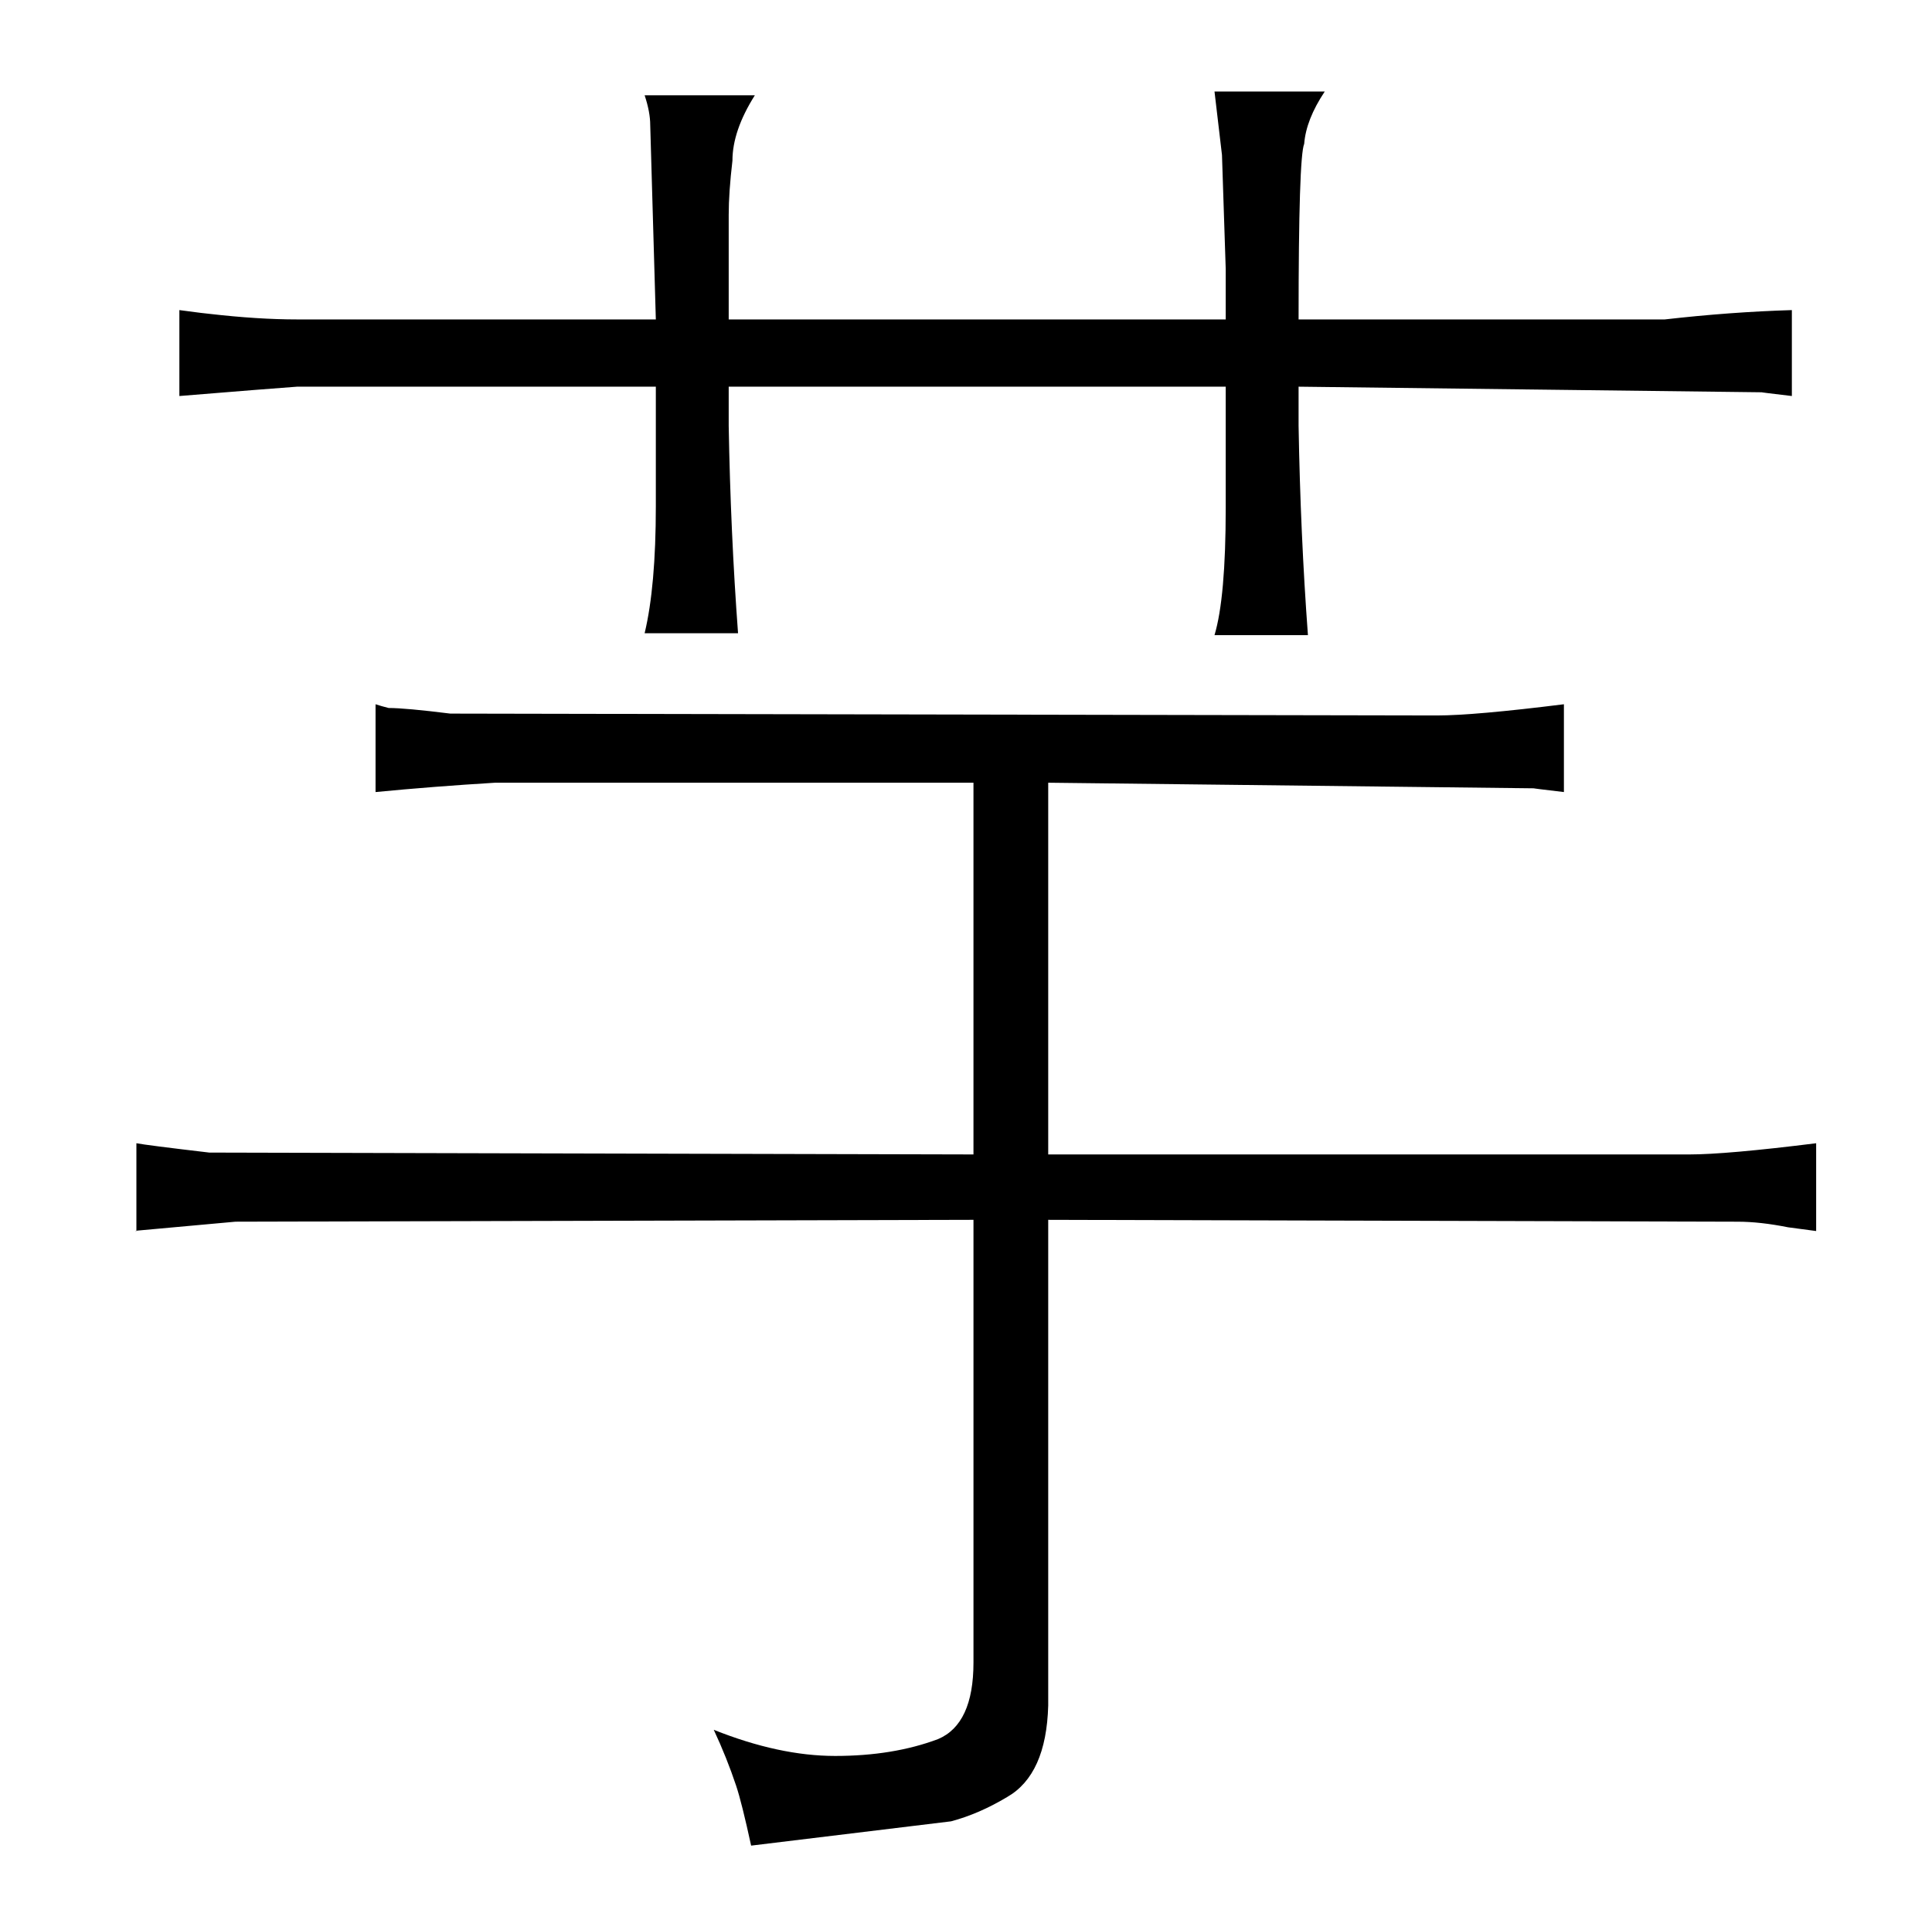 <?xml version="1.0" standalone="no"?>
<!DOCTYPE svg PUBLIC "-//W3C//DTD SVG 1.1//EN" "http://www.w3.org/Graphics/SVG/1.1/DTD/svg11.dtd" >
<svg xmlns="http://www.w3.org/2000/svg" xmlns:xlink="http://www.w3.org/1999/xlink" version="1.1" viewBox="-10 0 1034 1024">
  <g transform="matrix(1 0 0 -1 0 820)">
   <path fill="currentColor"
d="M511 202l-409 1q-34 4 -39 5v-47q-3 0 9 1l44 4l395 1v-237q0 -33 -19 -41q-24 -9 -55 -9q-30 0 -65 14q7 -15 12 -30q3 -9 8 -32l107 13q15 4 30 13q21 12 22 49v260l369 -1q12 0 27 -3l15 -2v47q-48 -6 -68 -6h-343v199l260 -3q-1 0 16 -2v47q-48 -6 -68 -6l-528 1
q-24 3 -33 3q-4 1 -7 2v-47q31 3 64 5h256v-199zM341 649h-192q-21 0 -47 3q-1 0 -16 2v-46q49 4 63 5h192v-64q0 -43 -6 -68h50q-4 54 -5 111v21h266v-65q0 -48 -6 -68h50q-4 54 -5 112v21l248 -3q-1 0 16 -2v46q-33 -1 -68 -5h-196q0 87 3 94q1 13 11 28h-59l4 -34l2 -61
v-27h-266v56q0 12 2 29q0 16 12 35h-59q3 -9 3 -16z" />
  </g>

</svg>

